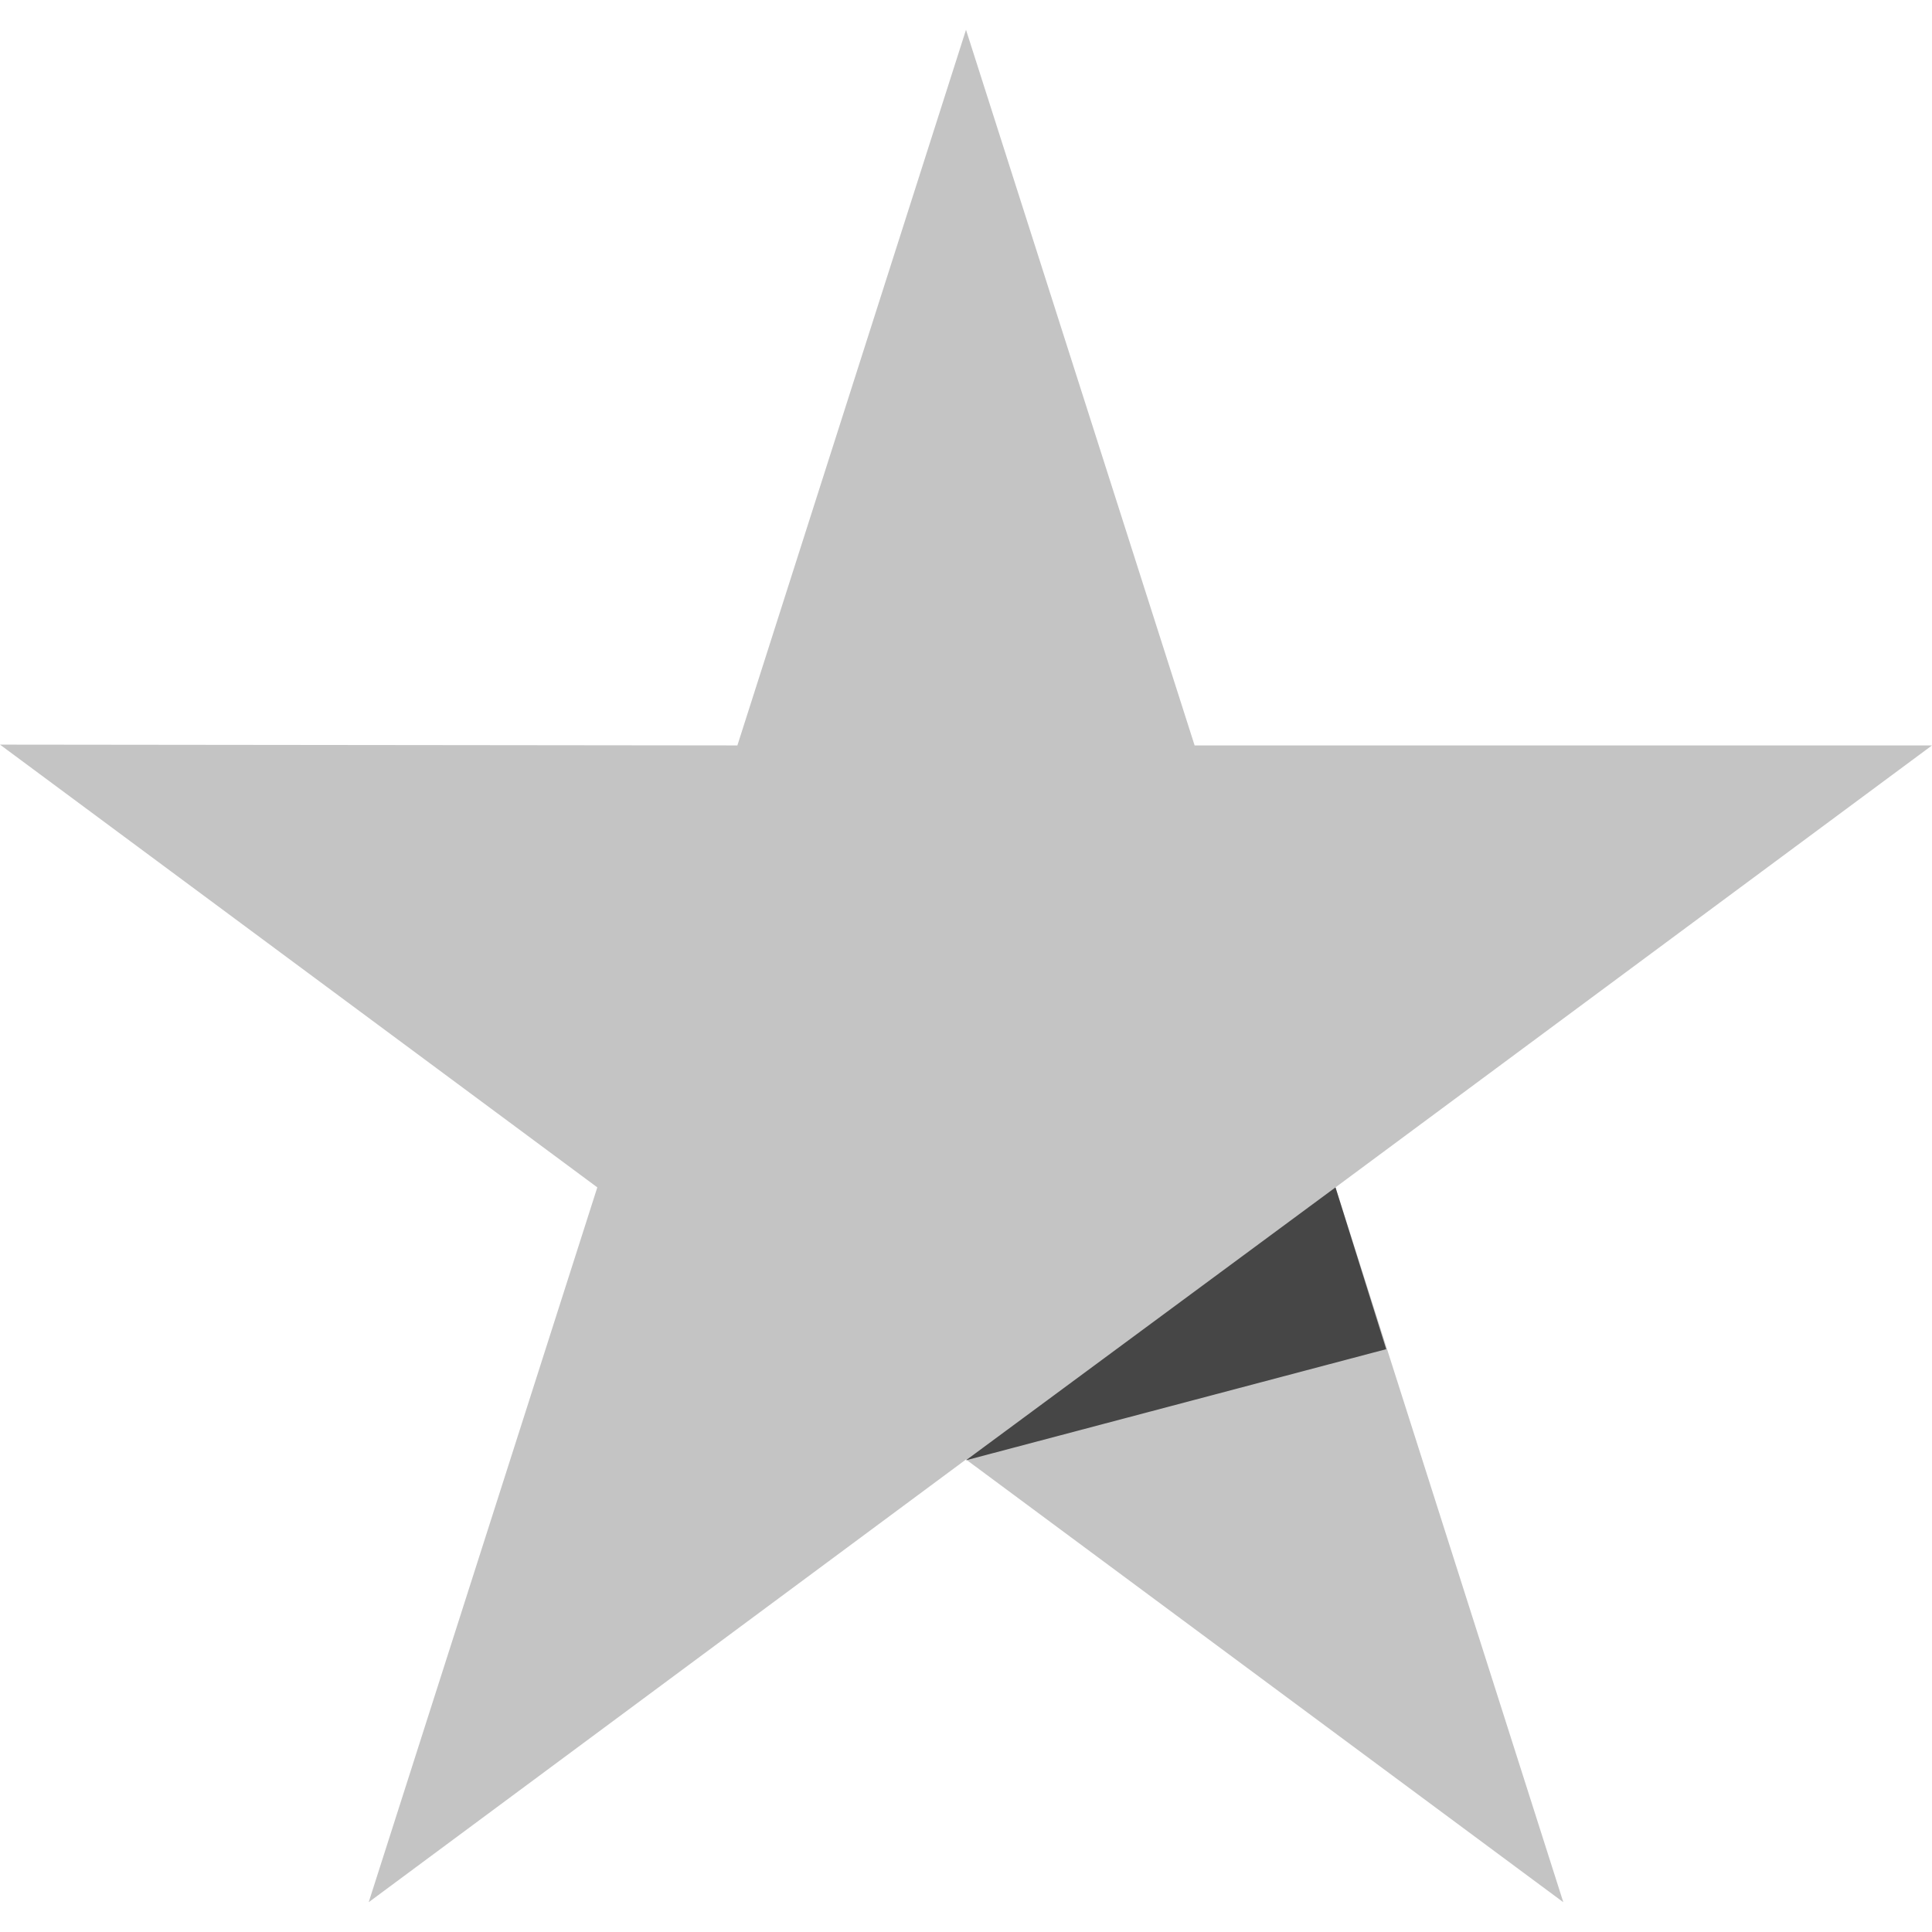 <svg xmlns="http://www.w3.org/2000/svg" width="24" height="24" fill="none"><path fill="#C4C4C4" d="M24 9.26h-9.16L12 .37 9.16 9.26 0 9.25l7.42 5.5-2.84 8.88 7.42-5.5 7.42 5.5-2.83-8.88L24 9.26Z"/><path fill="#464646" d="m17.22 16.76-.63-2.01L12 18.14l5.22-1.38Z"/></svg>